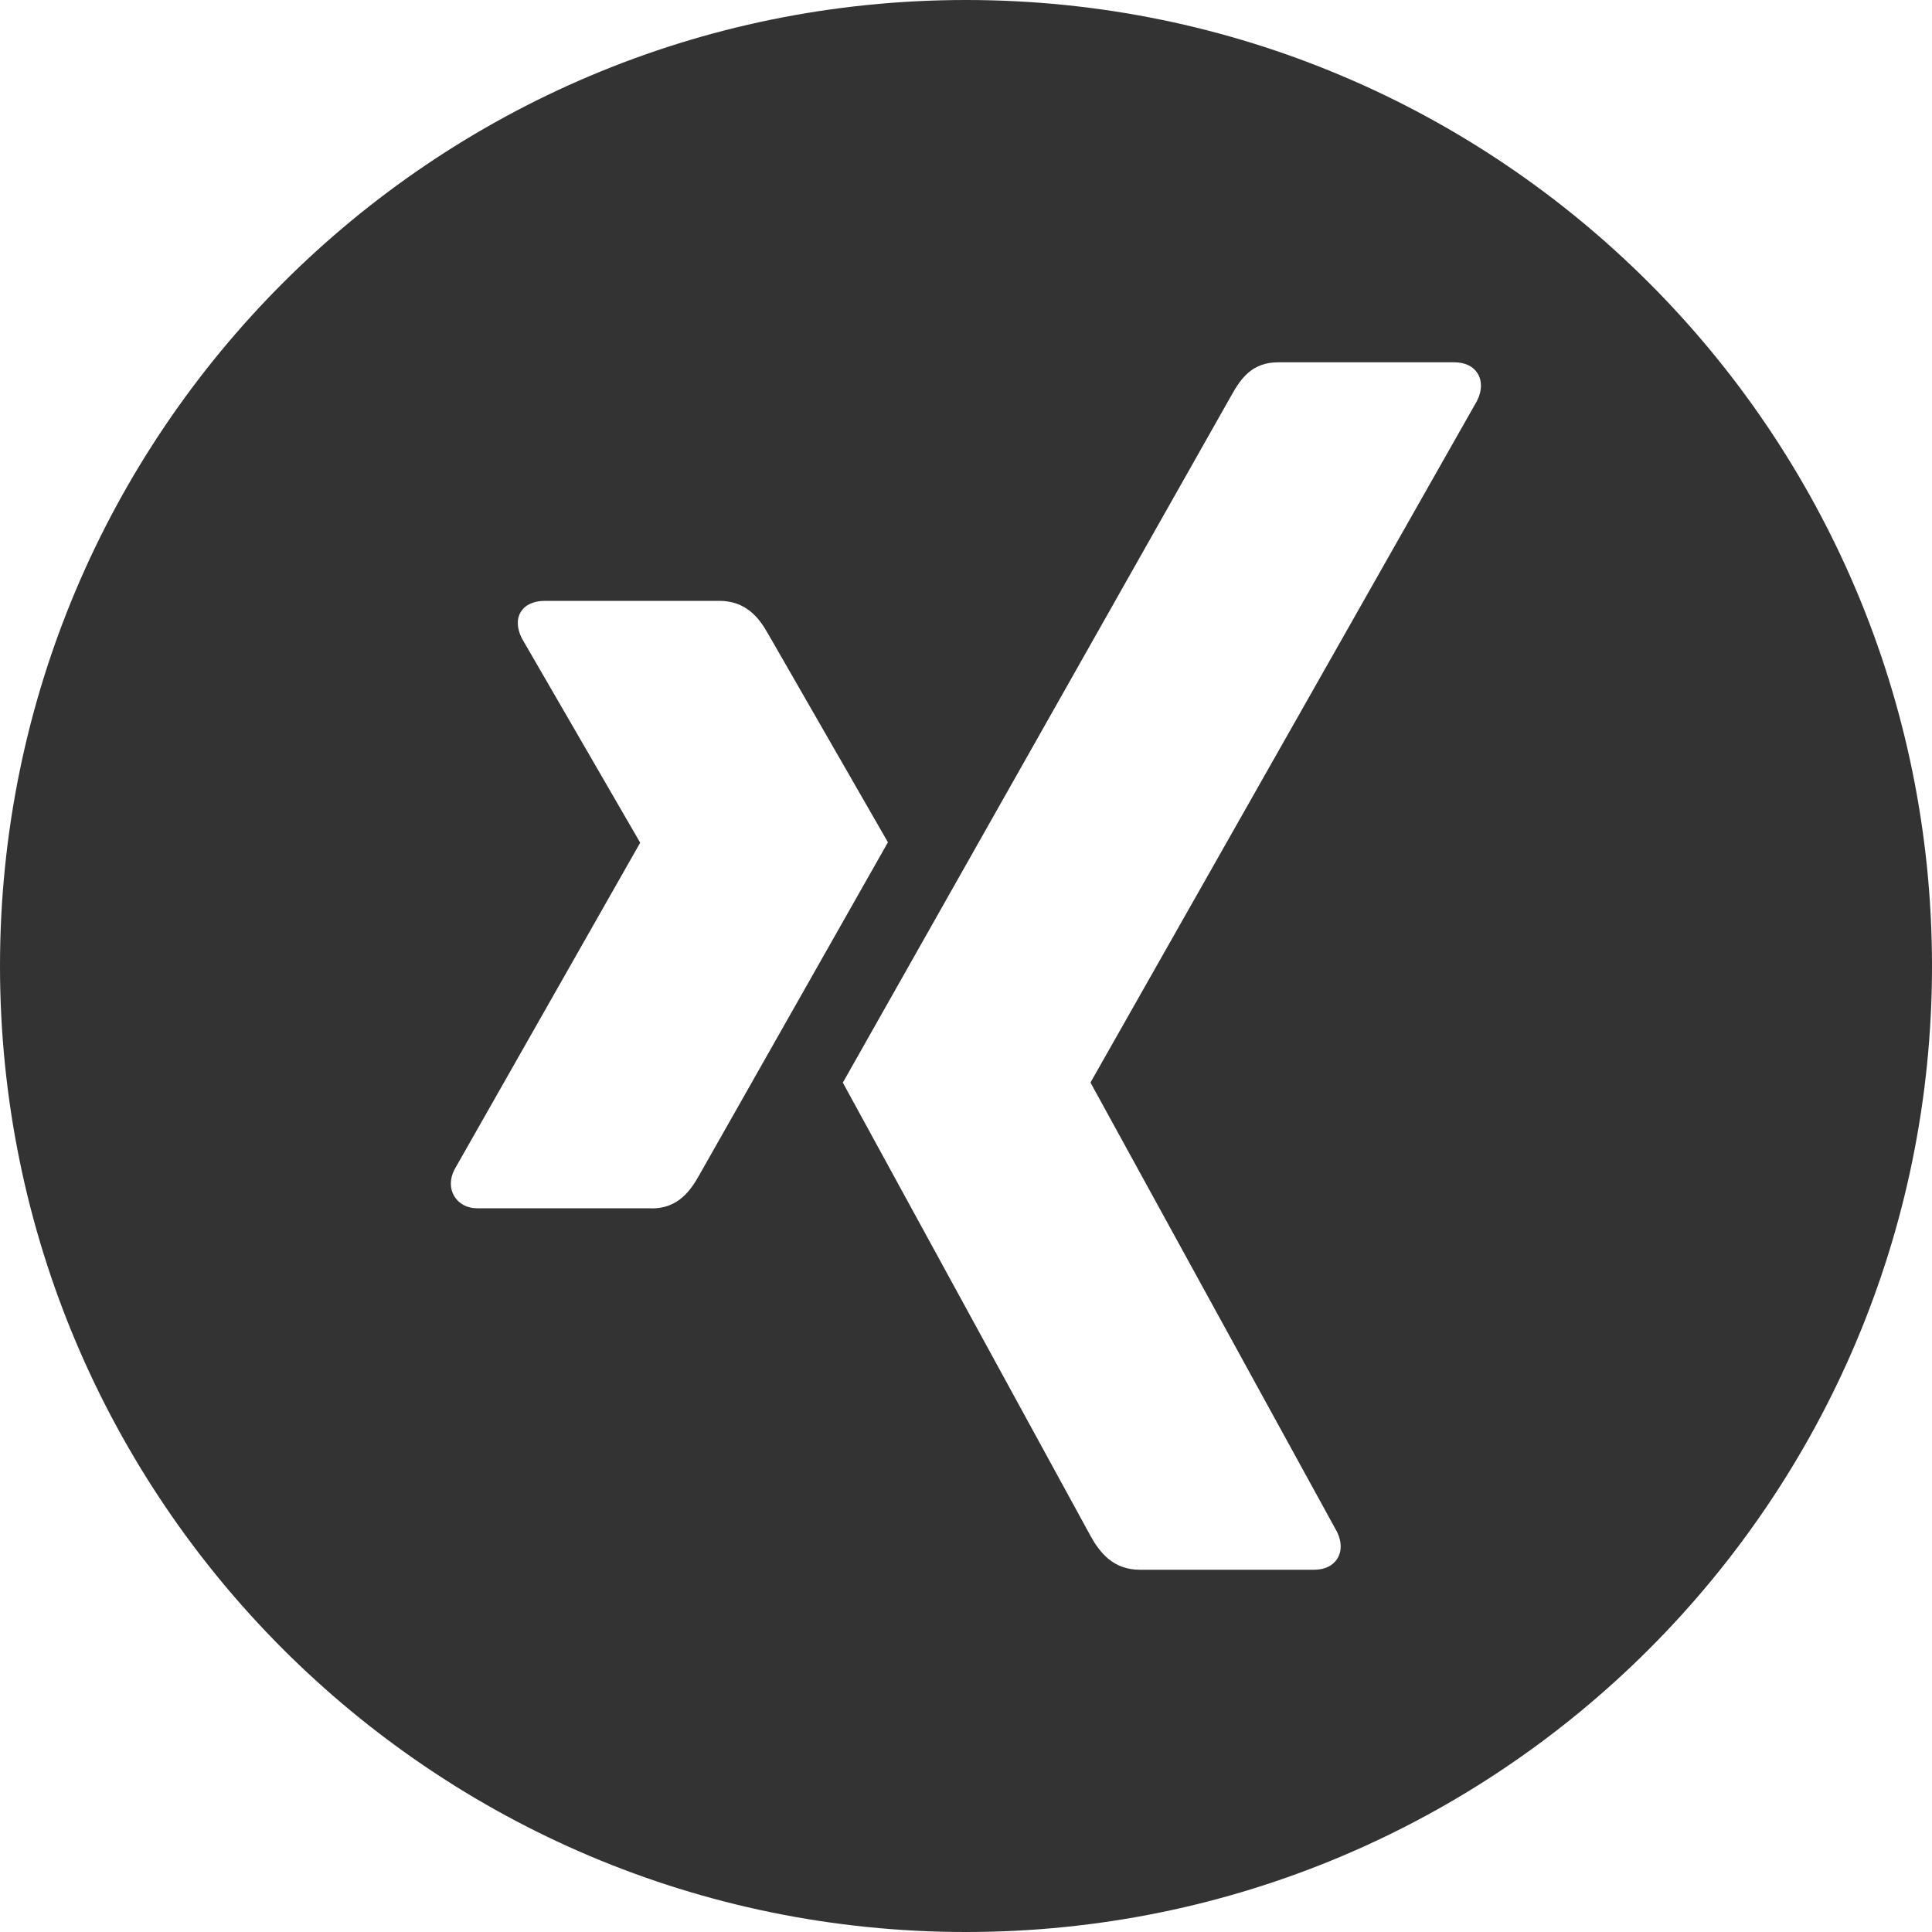 <?xml version="1.0" encoding="utf-8"?>
<!-- Generated by IcoMoon.io -->
<!DOCTYPE svg PUBLIC "-//W3C//DTD SVG 1.1//EN" "http://www.w3.org/Graphics/SVG/1.1/DTD/svg11.dtd">
<svg version="1.1" xmlns="http://www.w3.org/2000/svg" xmlns:xlink="http://www.w3.org/1999/xlink" width="32" height="32" viewBox="0 0 32 32">
<g>
</g>
	<path d="M16 0c-8.837 0-16 7.163-16 16s7.163 16 16 16 16-7.163 16-16-7.163-16-16-16zM10.796 20.013h-2.892c-0.174 0-0.304-0.078-0.378-0.197-0.076-0.123-0.080-0.283 0-0.442l3.073-5.408c0.003-0.006 0.003-0.010 0-0.016l-1.955-3.376c-0.081-0.161-0.093-0.319-0.016-0.442 0.074-0.119 0.22-0.18 0.394-0.18h2.892c0.444 0 0.661 0.285 0.805 0.541 0 0 1.976 3.439 1.988 3.458-0.117 0.206-3.122 5.507-3.122 5.507-0.148 0.266-0.356 0.557-0.789 0.557zM24.47 6.629l-6.403 11.292c-0.004 0.006-0.004 0.013 0 0.019l4.077 7.43c0.081 0.16 0.083 0.323 0.006 0.446-0.074 0.119-0.21 0.184-0.384 0.184h-2.889c-0.443 0-0.665-0.294-0.808-0.549 0 0-4.098-7.5-4.109-7.519 0.205-0.362 6.435-11.382 6.435-11.382 0.155-0.278 0.342-0.549 0.774-0.549h2.921c0.174 0 0.311 0.066 0.384 0.184 0.076 0.123 0.074 0.286-0.006 0.445z" fill="#333333" />
</svg>
